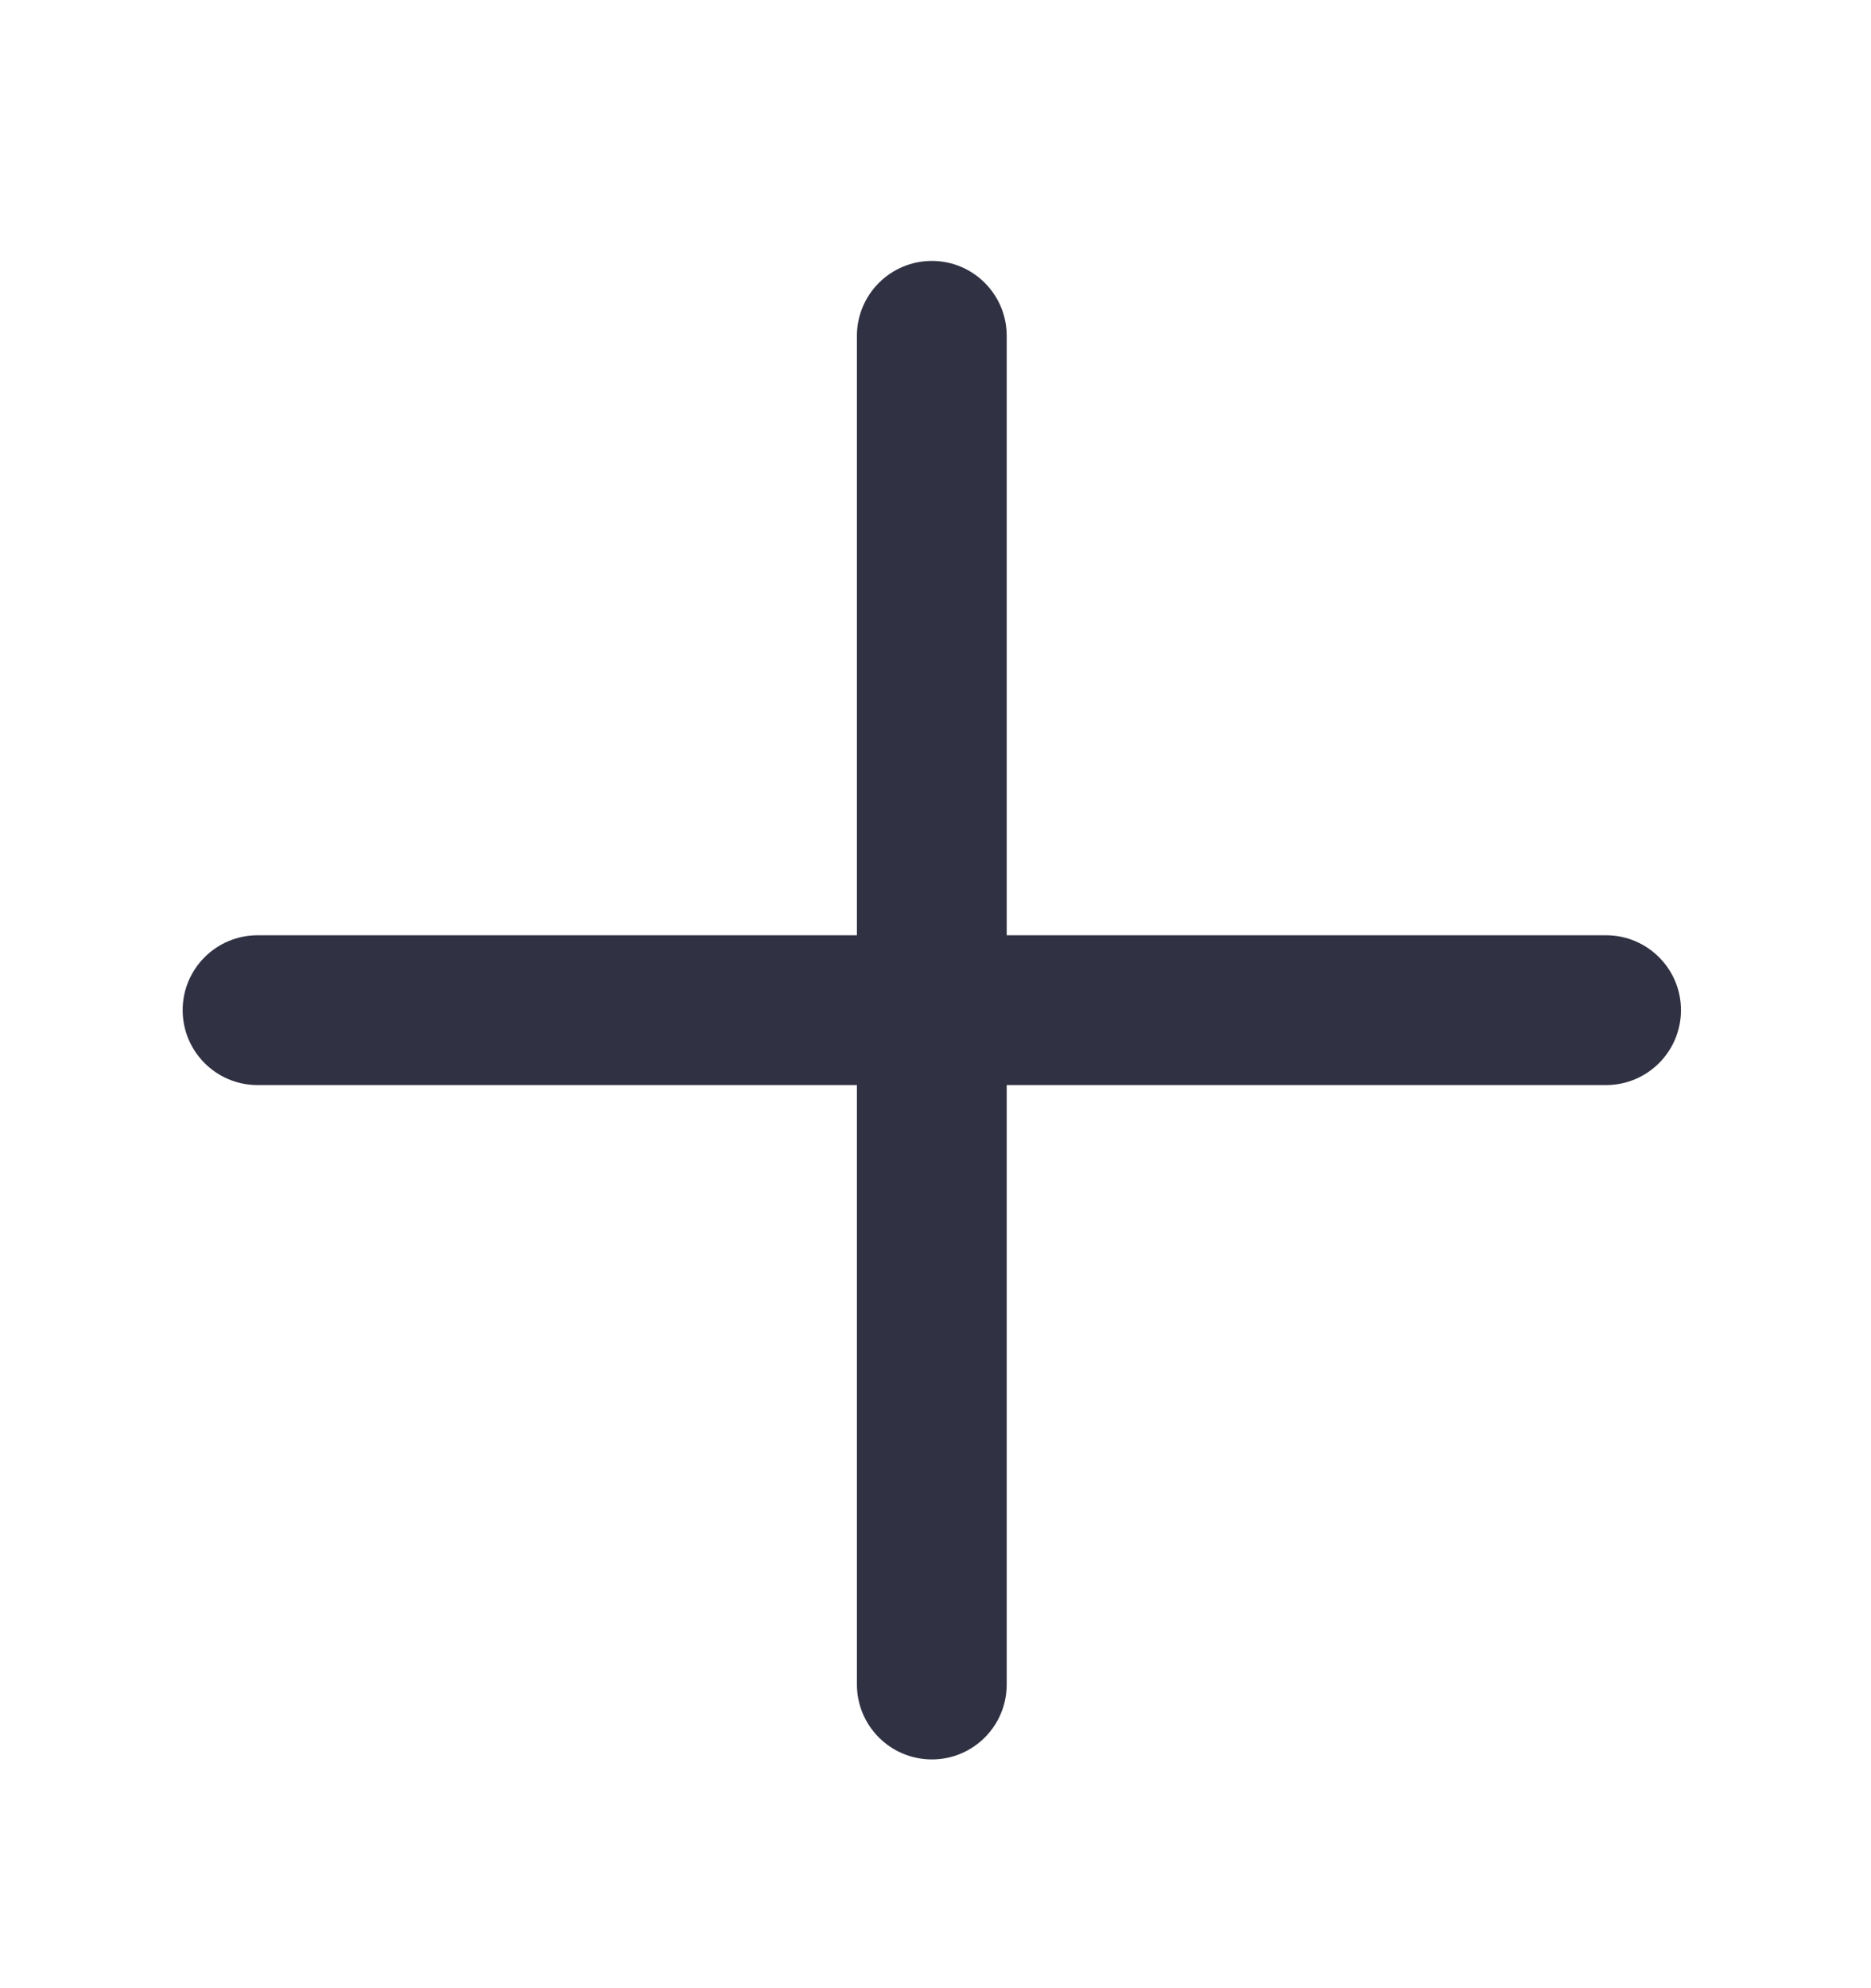 <svg width="16" height="17" viewBox="0 0 16 17" fill="none" xmlns="http://www.w3.org/2000/svg">
<path fill-rule="evenodd" clip-rule="evenodd" d="M7.328 7.997V2.872C7.328 2.518 7.615 2.231 7.969 2.231C8.323 2.231 8.609 2.518 8.609 2.872V7.997H13.734C14.088 7.997 14.375 8.284 14.375 8.637C14.375 8.991 14.088 9.278 13.734 9.278H8.609V14.403C8.609 14.757 8.323 15.044 7.969 15.044C7.615 15.044 7.328 14.757 7.328 14.403V9.278H2.203C1.849 9.278 1.562 8.991 1.562 8.637C1.562 8.284 1.849 7.997 2.203 7.997H7.328Z" fill="#313144"/>
</svg>
